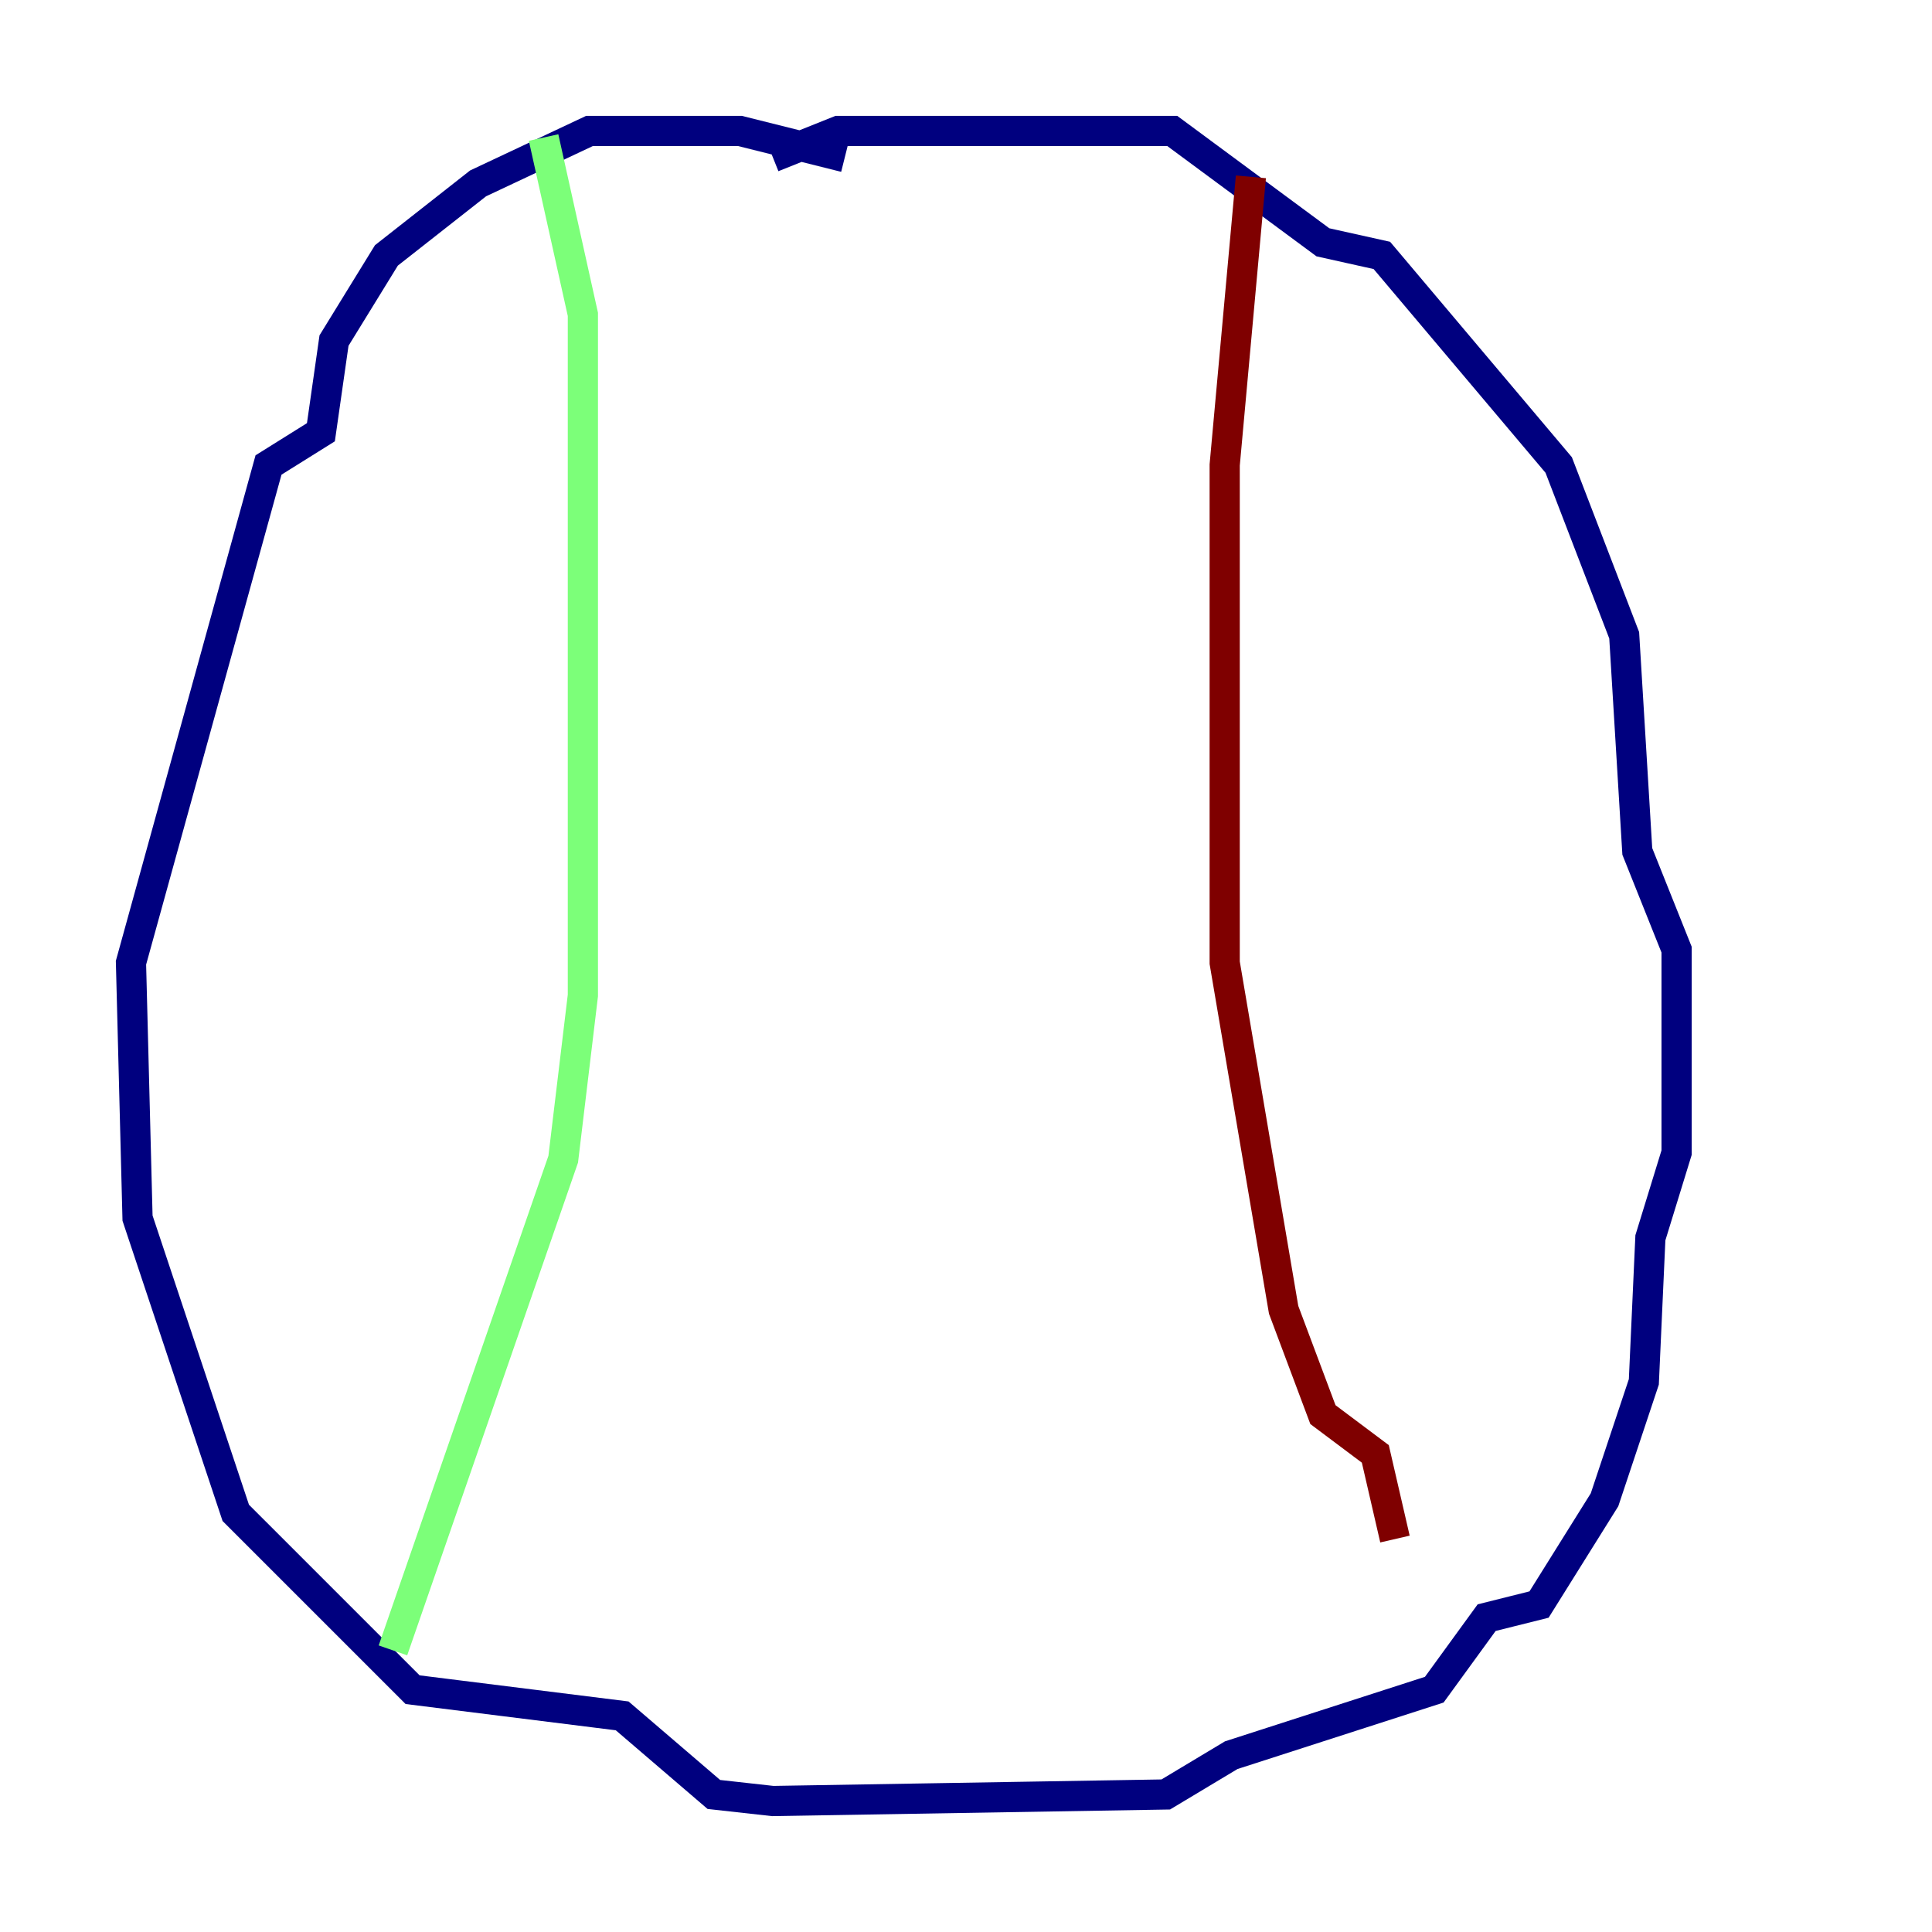 <?xml version="1.0" encoding="utf-8" ?>
<svg baseProfile="tiny" height="128" version="1.2" viewBox="0,0,128,128" width="128" xmlns="http://www.w3.org/2000/svg" xmlns:ev="http://www.w3.org/2001/xml-events" xmlns:xlink="http://www.w3.org/1999/xlink"><defs /><polyline fill="none" points="55.973,10.414 49.031,8.678 39.051,8.678 31.675,12.149 25.6,16.922 22.129,22.563 21.261,28.637 17.79,30.807 8.678,63.783 9.112,80.705 15.62,100.231 27.336,111.946 41.22,113.681 47.295,118.888 51.2,119.322 77.234,118.888 81.573,116.285 95.024,111.946 98.495,107.173 101.966,106.305 106.305,99.363 108.909,91.552 109.342,82.007 111.078,76.366 111.078,62.915 108.475,56.407 107.607,42.088 103.268,30.807 91.552,16.922 87.647,16.054 77.668,8.678 55.539,8.678 51.2,10.414" stroke="#00007f" stroke-width="2" /><polyline fill="none" points="36.014,9.112 38.617,20.827 38.617,65.953 37.315,76.8 26.034,109.342" stroke="#7cff79" stroke-width="2" /><polyline fill="none" points="82.875,11.715 81.139,30.807 81.139,63.783 85.044,86.78 87.647,93.722 91.119,96.325 92.42,101.966" stroke="#7f0000" stroke-width="2" /></svg>